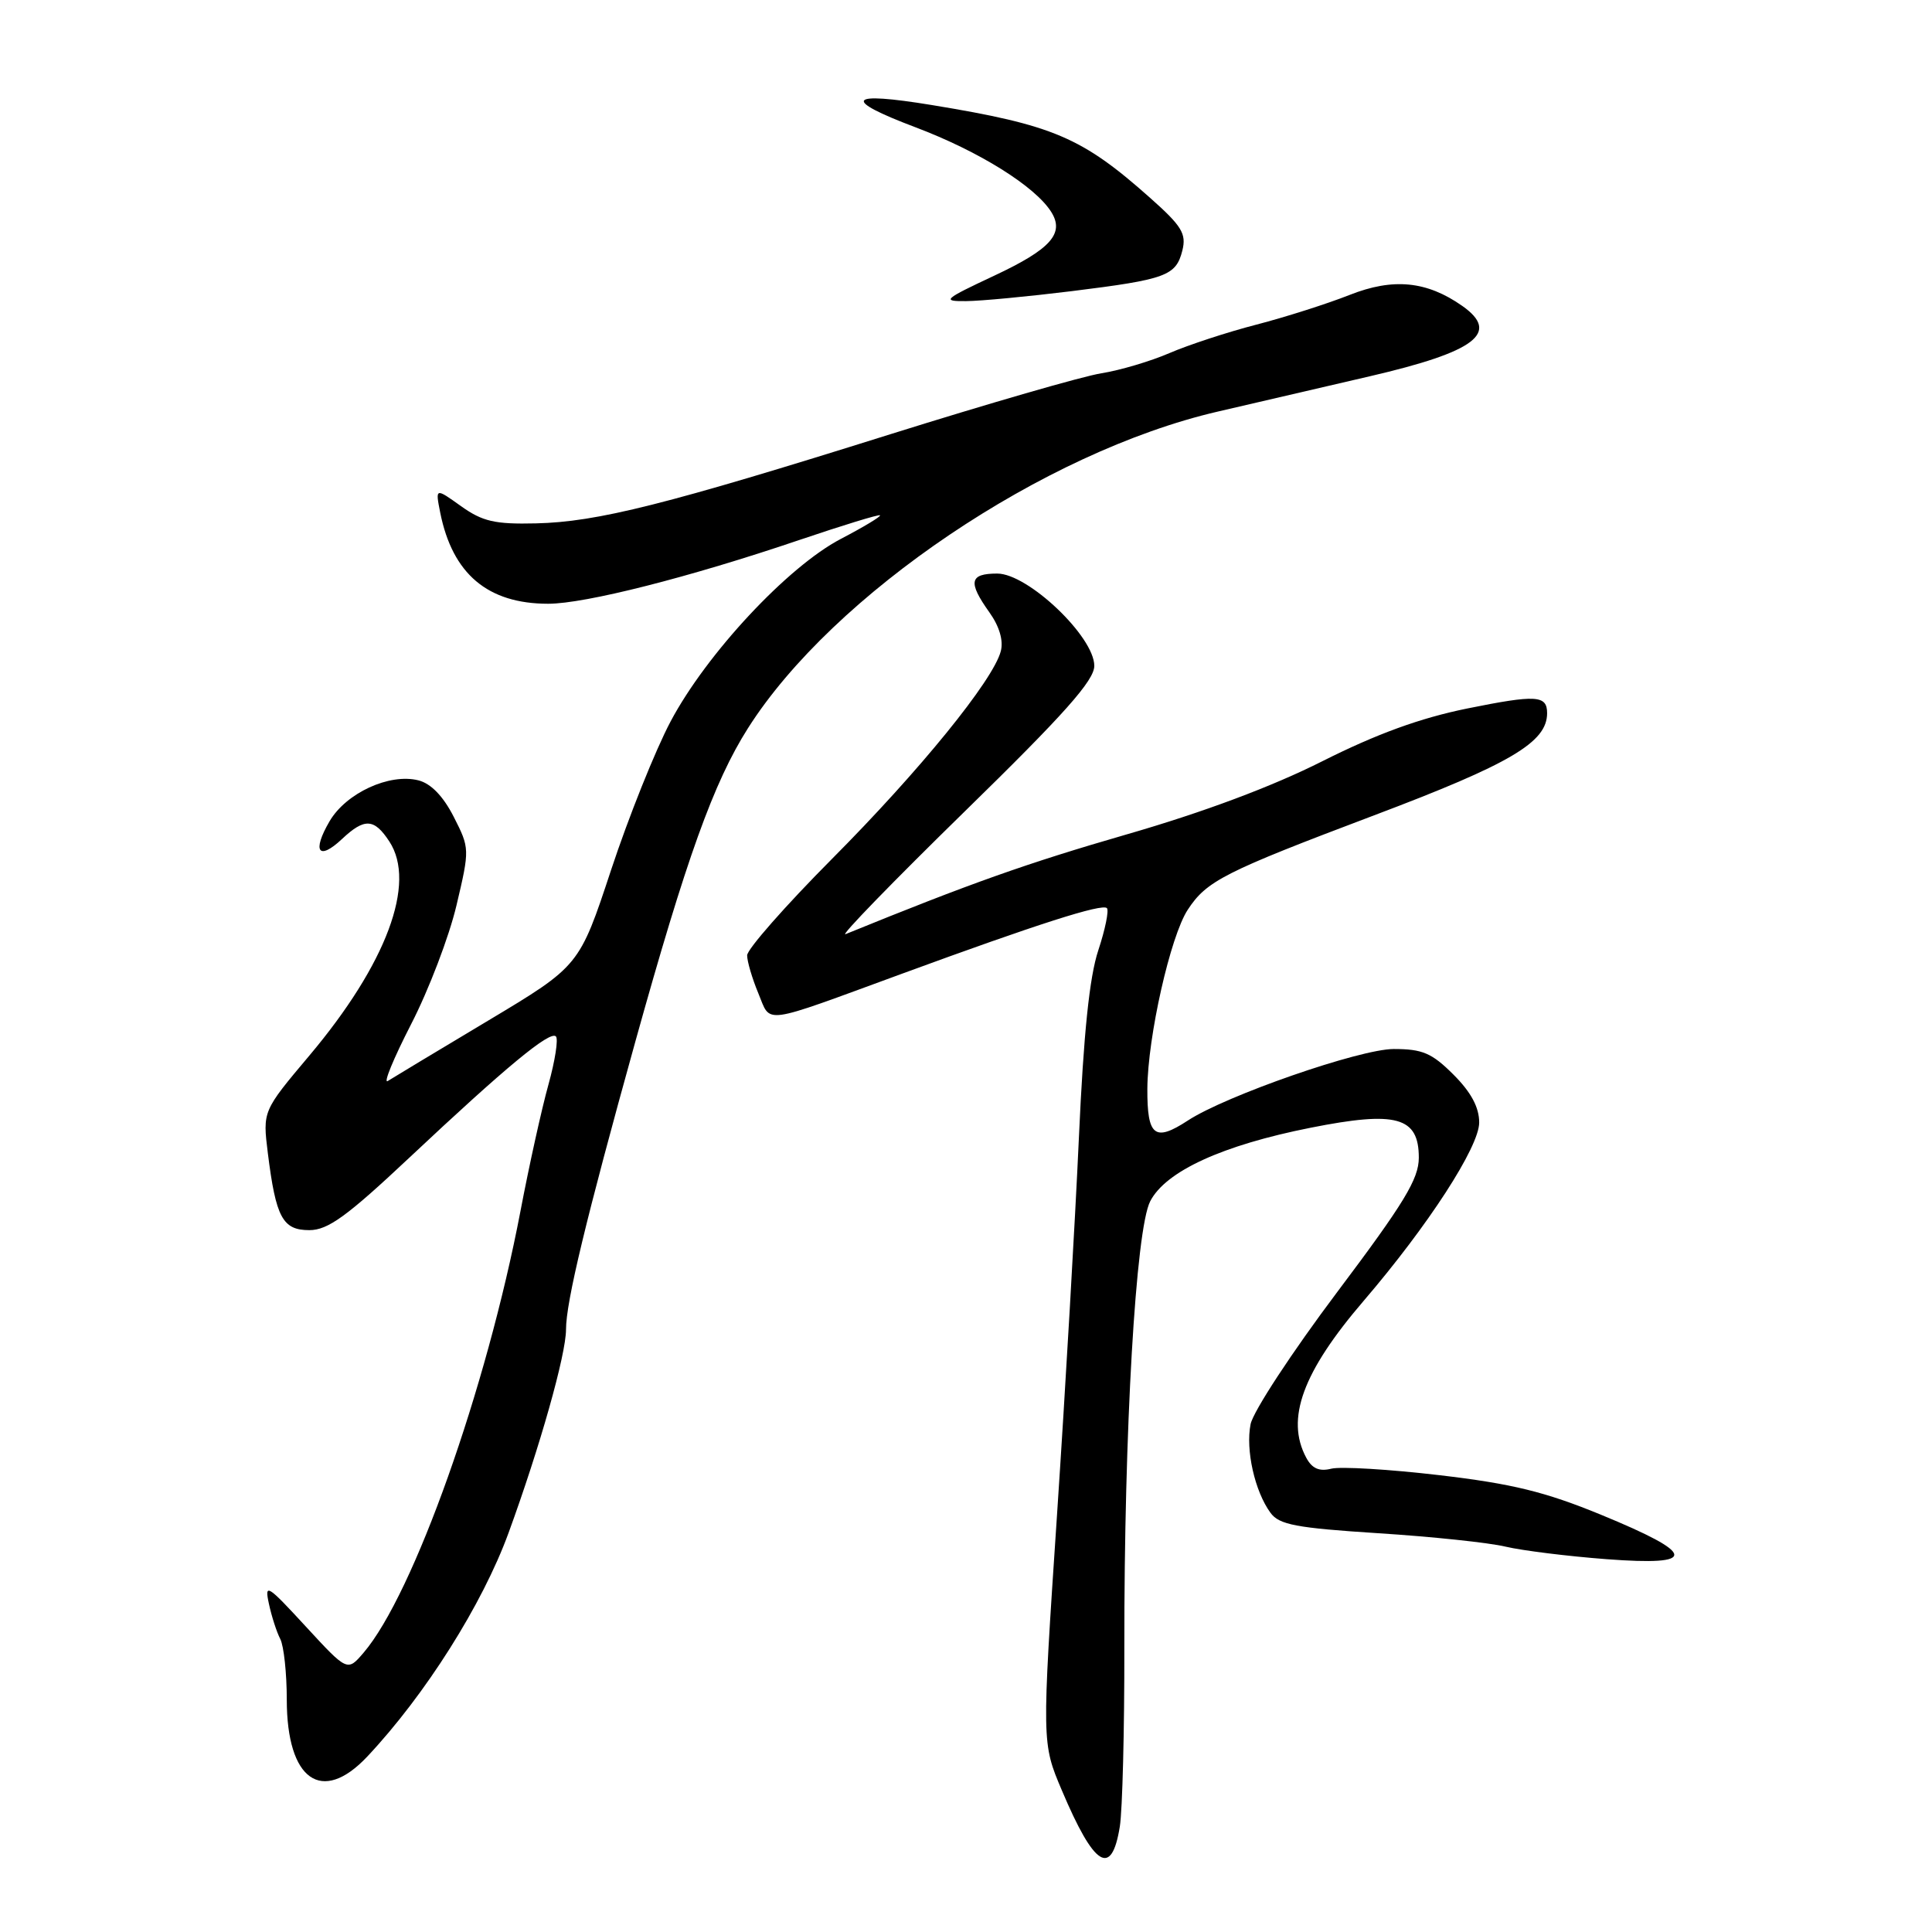 <?xml version="1.0" encoding="UTF-8" standalone="no"?>
<!DOCTYPE svg PUBLIC "-//W3C//DTD SVG 1.1//EN" "http://www.w3.org/Graphics/SVG/1.1/DTD/svg11.dtd" >
<svg xmlns="http://www.w3.org/2000/svg" xmlns:xlink="http://www.w3.org/1999/xlink" version="1.1" viewBox="0 0 256 256">
 <g >
 <path fill="currentColor"
d=" M 148.38 242.04 C 148.73 239.87 149.00 229.18 148.98 218.29 C 148.95 189.51 150.49 162.89 152.41 159.17 C 154.47 155.19 161.96 151.75 173.67 149.43 C 185.04 147.17 188.00 147.99 188.00 153.40 C 188.00 156.22 186.05 159.42 177.16 171.24 C 171.20 179.17 166.05 187.02 165.71 188.71 C 165.03 192.11 166.26 197.61 168.35 200.46 C 169.50 202.04 171.76 202.46 182.61 203.16 C 189.70 203.61 197.30 204.41 199.50 204.94 C 201.70 205.46 207.72 206.21 212.88 206.60 C 225.07 207.52 224.86 205.94 212.09 200.69 C 204.73 197.67 200.36 196.60 190.74 195.47 C 184.09 194.69 177.63 194.30 176.40 194.61 C 174.81 195.01 173.85 194.59 173.08 193.15 C 170.33 188.01 172.60 181.80 180.70 172.36 C 189.25 162.38 196.00 151.97 196.00 148.74 C 196.00 146.73 194.93 144.73 192.60 142.40 C 189.73 139.53 188.49 139.00 184.67 139.00 C 180.20 139.00 162.44 145.17 157.39 148.48 C 153.00 151.35 152.00 150.56 152.03 144.25 C 152.08 137.37 155.08 124.06 157.38 120.55 C 159.89 116.71 162.21 115.54 182.09 108.03 C 200.18 101.20 205.00 98.35 205.00 94.50 C 205.00 92.11 203.56 92.03 194.41 93.88 C 188.17 95.15 182.43 97.24 175.23 100.86 C 168.57 104.22 159.43 107.64 149.23 110.58 C 136.09 114.38 128.64 117.02 112.04 123.78 C 111.24 124.11 118.33 116.81 127.79 107.56 C 141.05 94.61 145.00 90.16 145.00 88.23 C 145.00 84.36 136.21 76.00 132.14 76.00 C 128.46 76.00 128.23 77.11 131.10 81.14 C 132.43 83.00 132.98 84.89 132.61 86.29 C 131.60 90.15 121.87 102.12 110.25 113.80 C 104.06 120.03 99.00 125.78 99.00 126.59 C 99.00 127.40 99.67 129.66 100.48 131.61 C 102.20 135.73 100.64 135.94 119.50 129.03 C 137.49 122.43 146.03 119.70 146.67 120.33 C 146.96 120.63 146.45 123.14 145.53 125.92 C 144.36 129.44 143.58 136.96 142.96 150.74 C 142.47 161.61 141.17 184.10 140.06 200.73 C 138.04 230.96 138.04 230.96 140.70 237.23 C 144.99 247.37 147.29 248.82 148.38 242.04 Z  M 48.67 232.75 C 56.35 224.58 63.92 212.60 67.38 203.13 C 71.54 191.74 75.00 179.49 75.00 176.16 C 75.00 172.51 77.65 161.52 84.19 138.00 C 90.94 113.75 94.57 103.64 99.11 96.49 C 110.37 78.74 138.35 59.87 161.35 54.54 C 167.48 53.12 176.55 51.01 181.50 49.86 C 195.56 46.60 198.83 44.10 193.75 40.53 C 189.05 37.23 184.59 36.80 178.83 39.08 C 175.90 40.24 170.35 42.01 166.50 43.01 C 162.65 44.00 157.45 45.71 154.95 46.79 C 152.45 47.87 148.40 49.07 145.95 49.46 C 143.50 49.84 130.93 53.48 118.00 57.53 C 88.29 66.86 79.12 69.17 71.00 69.35 C 65.57 69.48 63.94 69.10 61.09 67.07 C 57.68 64.63 57.68 64.63 58.33 67.92 C 59.96 76.06 64.63 80.00 72.64 80.00 C 77.53 80.00 91.37 76.49 105.92 71.55 C 111.66 69.61 116.47 68.13 116.61 68.28 C 116.76 68.43 114.42 69.84 111.41 71.41 C 104.36 75.10 93.61 86.63 88.85 95.61 C 86.84 99.40 83.30 108.24 80.98 115.25 C 76.77 128.00 76.77 128.00 64.66 135.25 C 57.99 139.24 52.02 142.83 51.38 143.24 C 50.75 143.64 52.14 140.26 54.47 135.72 C 56.81 131.18 59.52 124.08 60.49 119.95 C 62.25 112.50 62.24 112.40 60.12 108.23 C 58.73 105.50 57.09 103.81 55.44 103.40 C 51.60 102.43 45.86 105.08 43.67 108.82 C 41.32 112.84 42.20 114.10 45.32 111.17 C 48.30 108.37 49.58 108.43 51.59 111.50 C 55.21 117.02 51.21 127.73 41.00 139.86 C 34.80 147.22 34.80 147.22 35.49 152.80 C 36.56 161.35 37.45 163.00 40.99 163.00 C 43.45 163.00 45.96 161.18 54.26 153.38 C 67.07 141.35 72.88 136.54 73.66 137.33 C 74.00 137.67 73.55 140.55 72.67 143.72 C 71.78 146.90 70.11 154.45 68.96 160.50 C 64.47 184.02 54.78 211.29 48.17 219.00 C 46.03 221.50 46.03 221.50 40.50 215.50 C 35.42 209.98 35.03 209.74 35.63 212.50 C 35.98 214.15 36.66 216.26 37.14 217.18 C 37.61 218.11 38.00 221.72 38.00 225.21 C 38.00 235.88 42.64 239.16 48.67 232.75 Z  M 142.00 38.58 C 154.55 37.02 155.82 36.55 156.67 33.19 C 157.22 30.97 156.60 29.95 152.41 26.23 C 143.36 18.18 139.56 16.56 123.48 13.92 C 112.27 12.08 111.47 13.15 121.29 16.86 C 129.74 20.05 137.20 24.71 139.31 28.11 C 141.08 30.95 139.20 33.03 131.76 36.52 C 125.02 39.68 124.75 39.93 128.00 39.90 C 129.93 39.89 136.22 39.29 142.00 38.58 Z "/>
</g>
</svg>